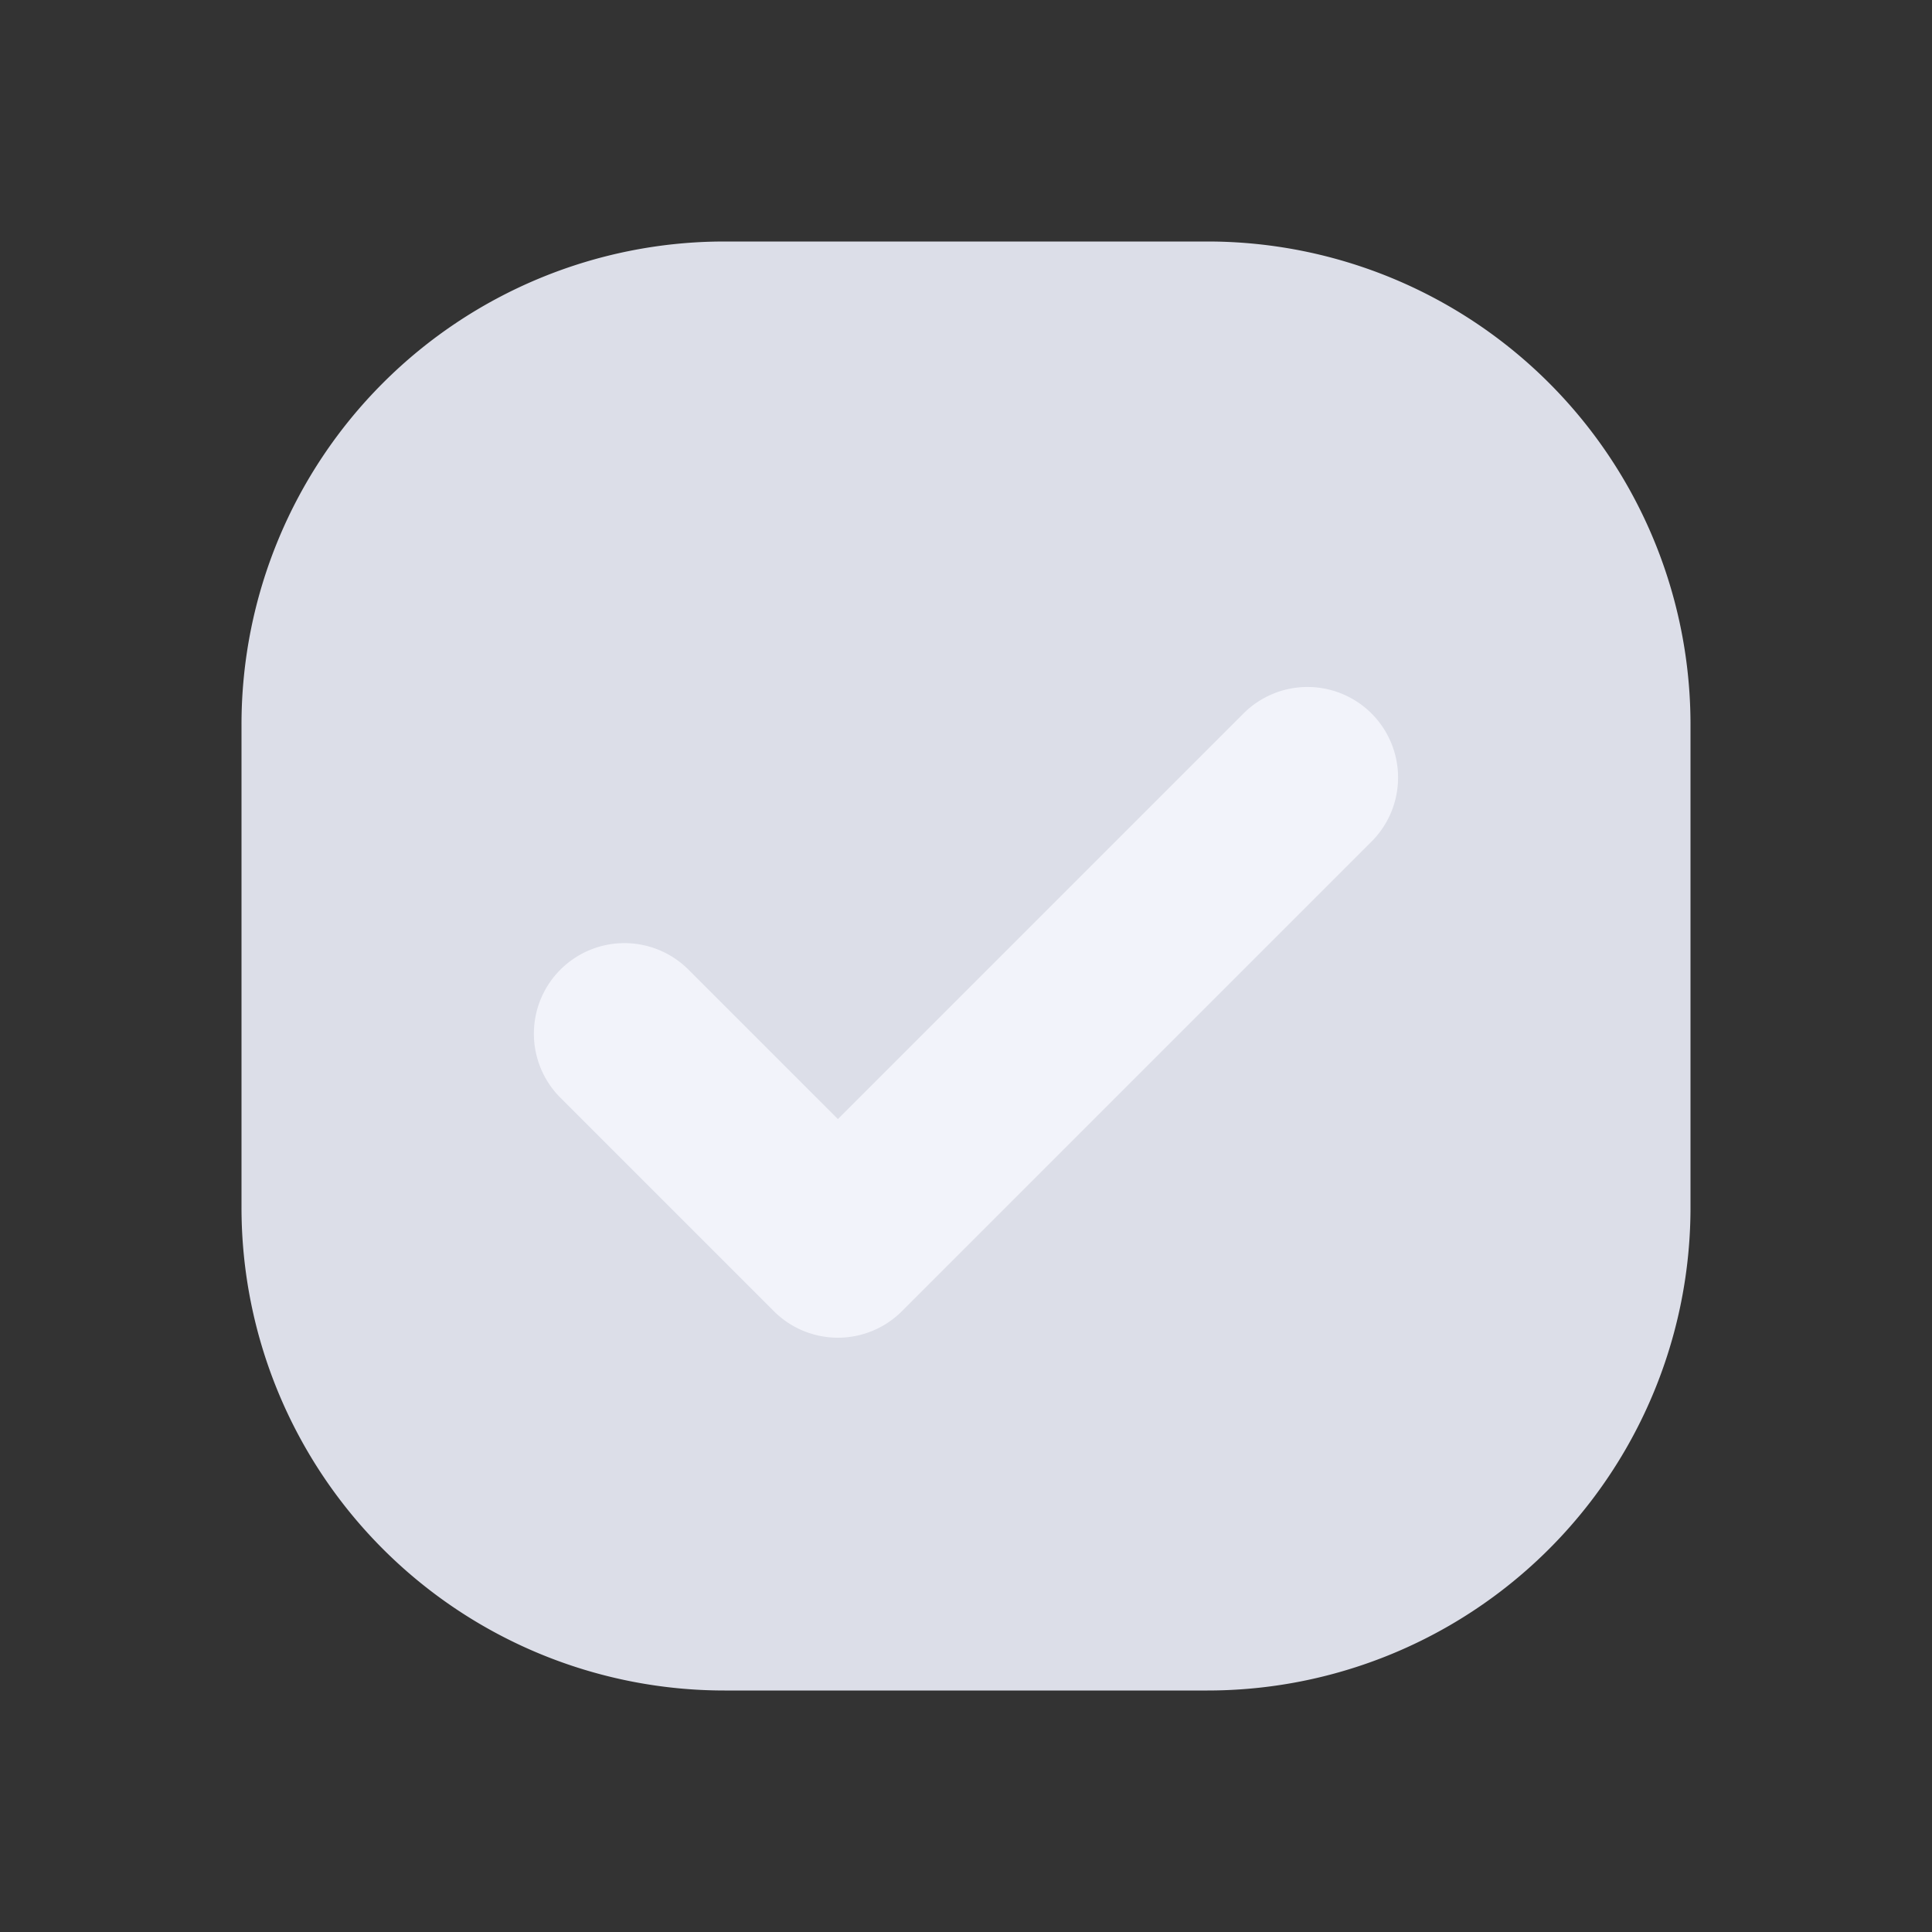 <svg id="ic_checkbox_disabled_32" xmlns="http://www.w3.org/2000/svg" width="32" height="32" viewBox="0 0 32 32">
  <rect x="0" y="0" width="32" height="32" fill="#333333" stroke="none"/>
  <defs>
    <style>
      .cls-1 {
        fill: none;
      }

      .cls-2 {
        fill: #dcdee8;
      }

      .cls-3 {
        fill: #f2f3fa;
      }
    </style>
  </defs>
  <rect id="영역" class="cls-1" width="32" height="32"/>
  <path id="배경" class="cls-2" d="M8,0h8a8,8,0,0,1,8,8v8a8,8,0,0,1-8,8H8a8,8,0,0,1-8-8V8A8,8,0,0,1,8,0Z" transform="translate(4 4)"/>
  <path id="패스_432" data-name="패스 432" class="cls-3" d="M2044.5-4803a1.5,1.5,0,0,1-1.5-1.5v-5a1.5,1.5,0,0,1,1.5-1.5,1.5,1.5,0,0,1,1.5,1.5v3.5h9.5a1.5,1.5,0,0,1,1.5,1.5,1.5,1.5,0,0,1-1.5,1.5Z" transform="translate(1965.493 4863.631) rotate(-45)"/>
</svg>
